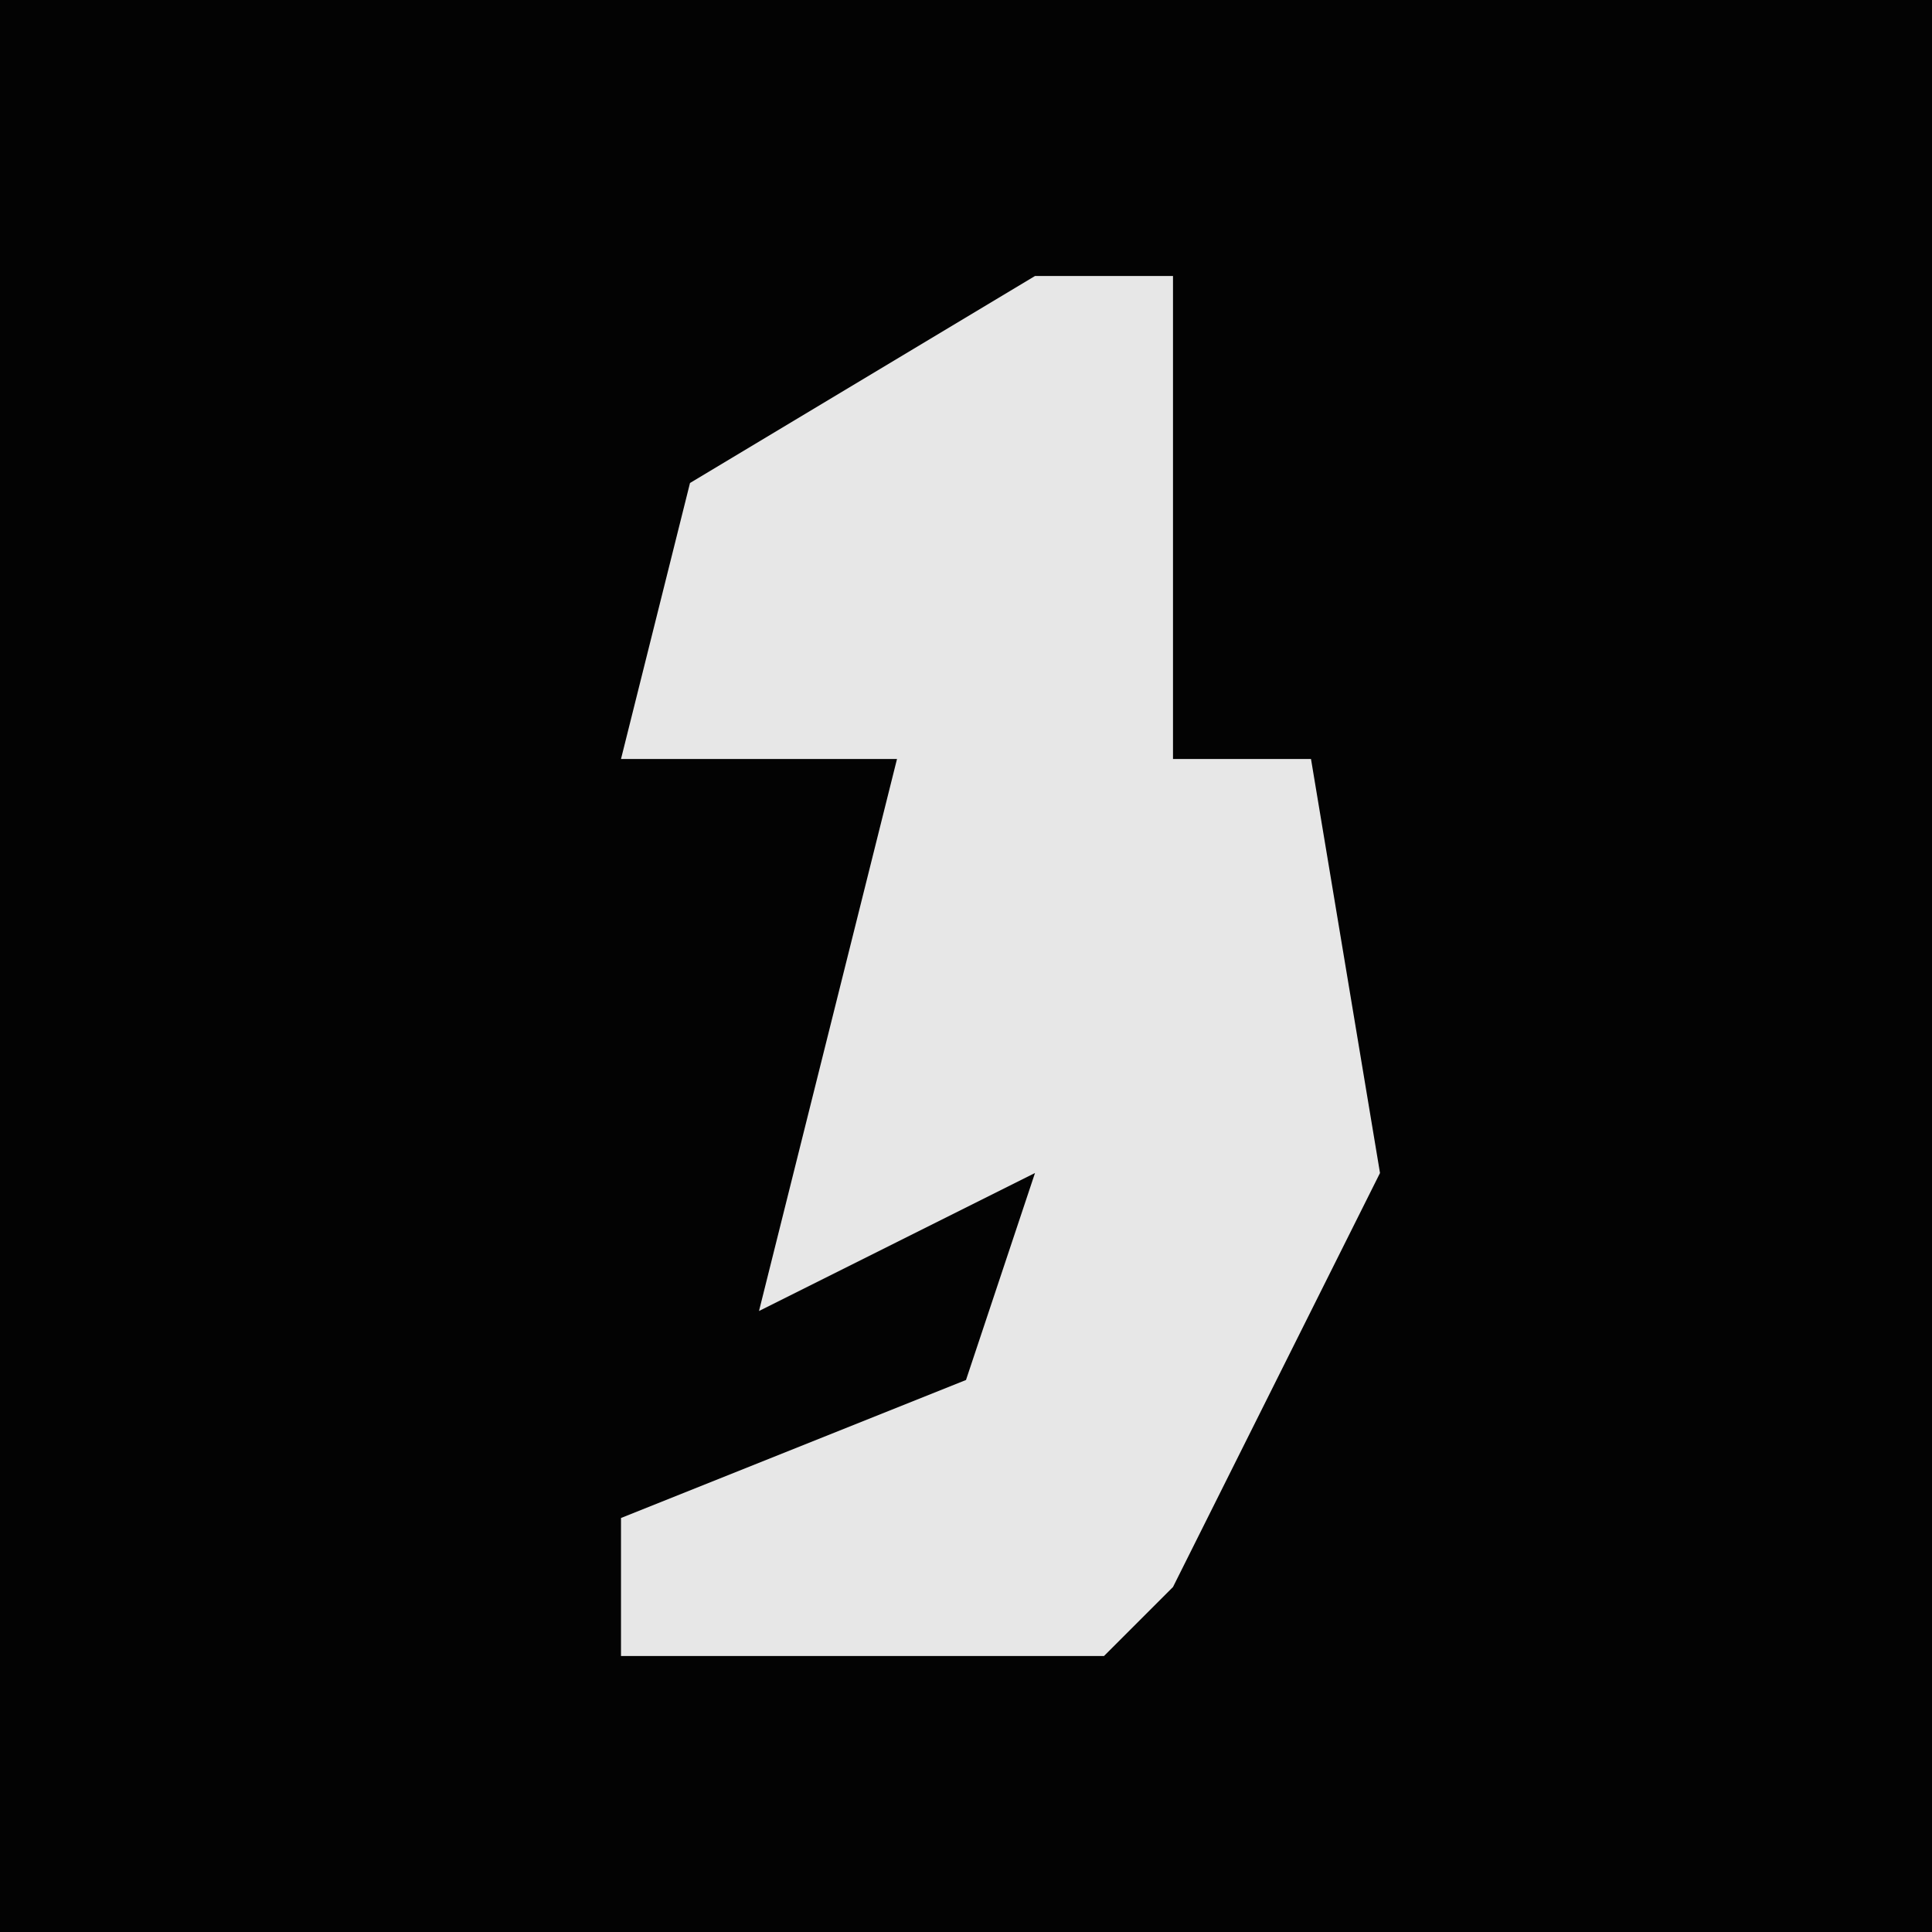 <?xml version="1.0" encoding="UTF-8"?>
<svg version="1.1" xmlns="http://www.w3.org/2000/svg" width="28" height="28">
<path d="M0,0 L28,0 L28,28 L0,28 Z " fill="#030303" transform="translate(0,0)"/>
<path d="M0,0 L2,0 L2,7 L4,7 L5,13 L2,19 L1,20 L-6,20 L-6,18 L-1,16 L0,13 L-4,15 L-3,11 L-2,7 L-6,7 L-5,3 Z " fill="#E7E7E7" transform="translate(15,4)"/>
</svg>
